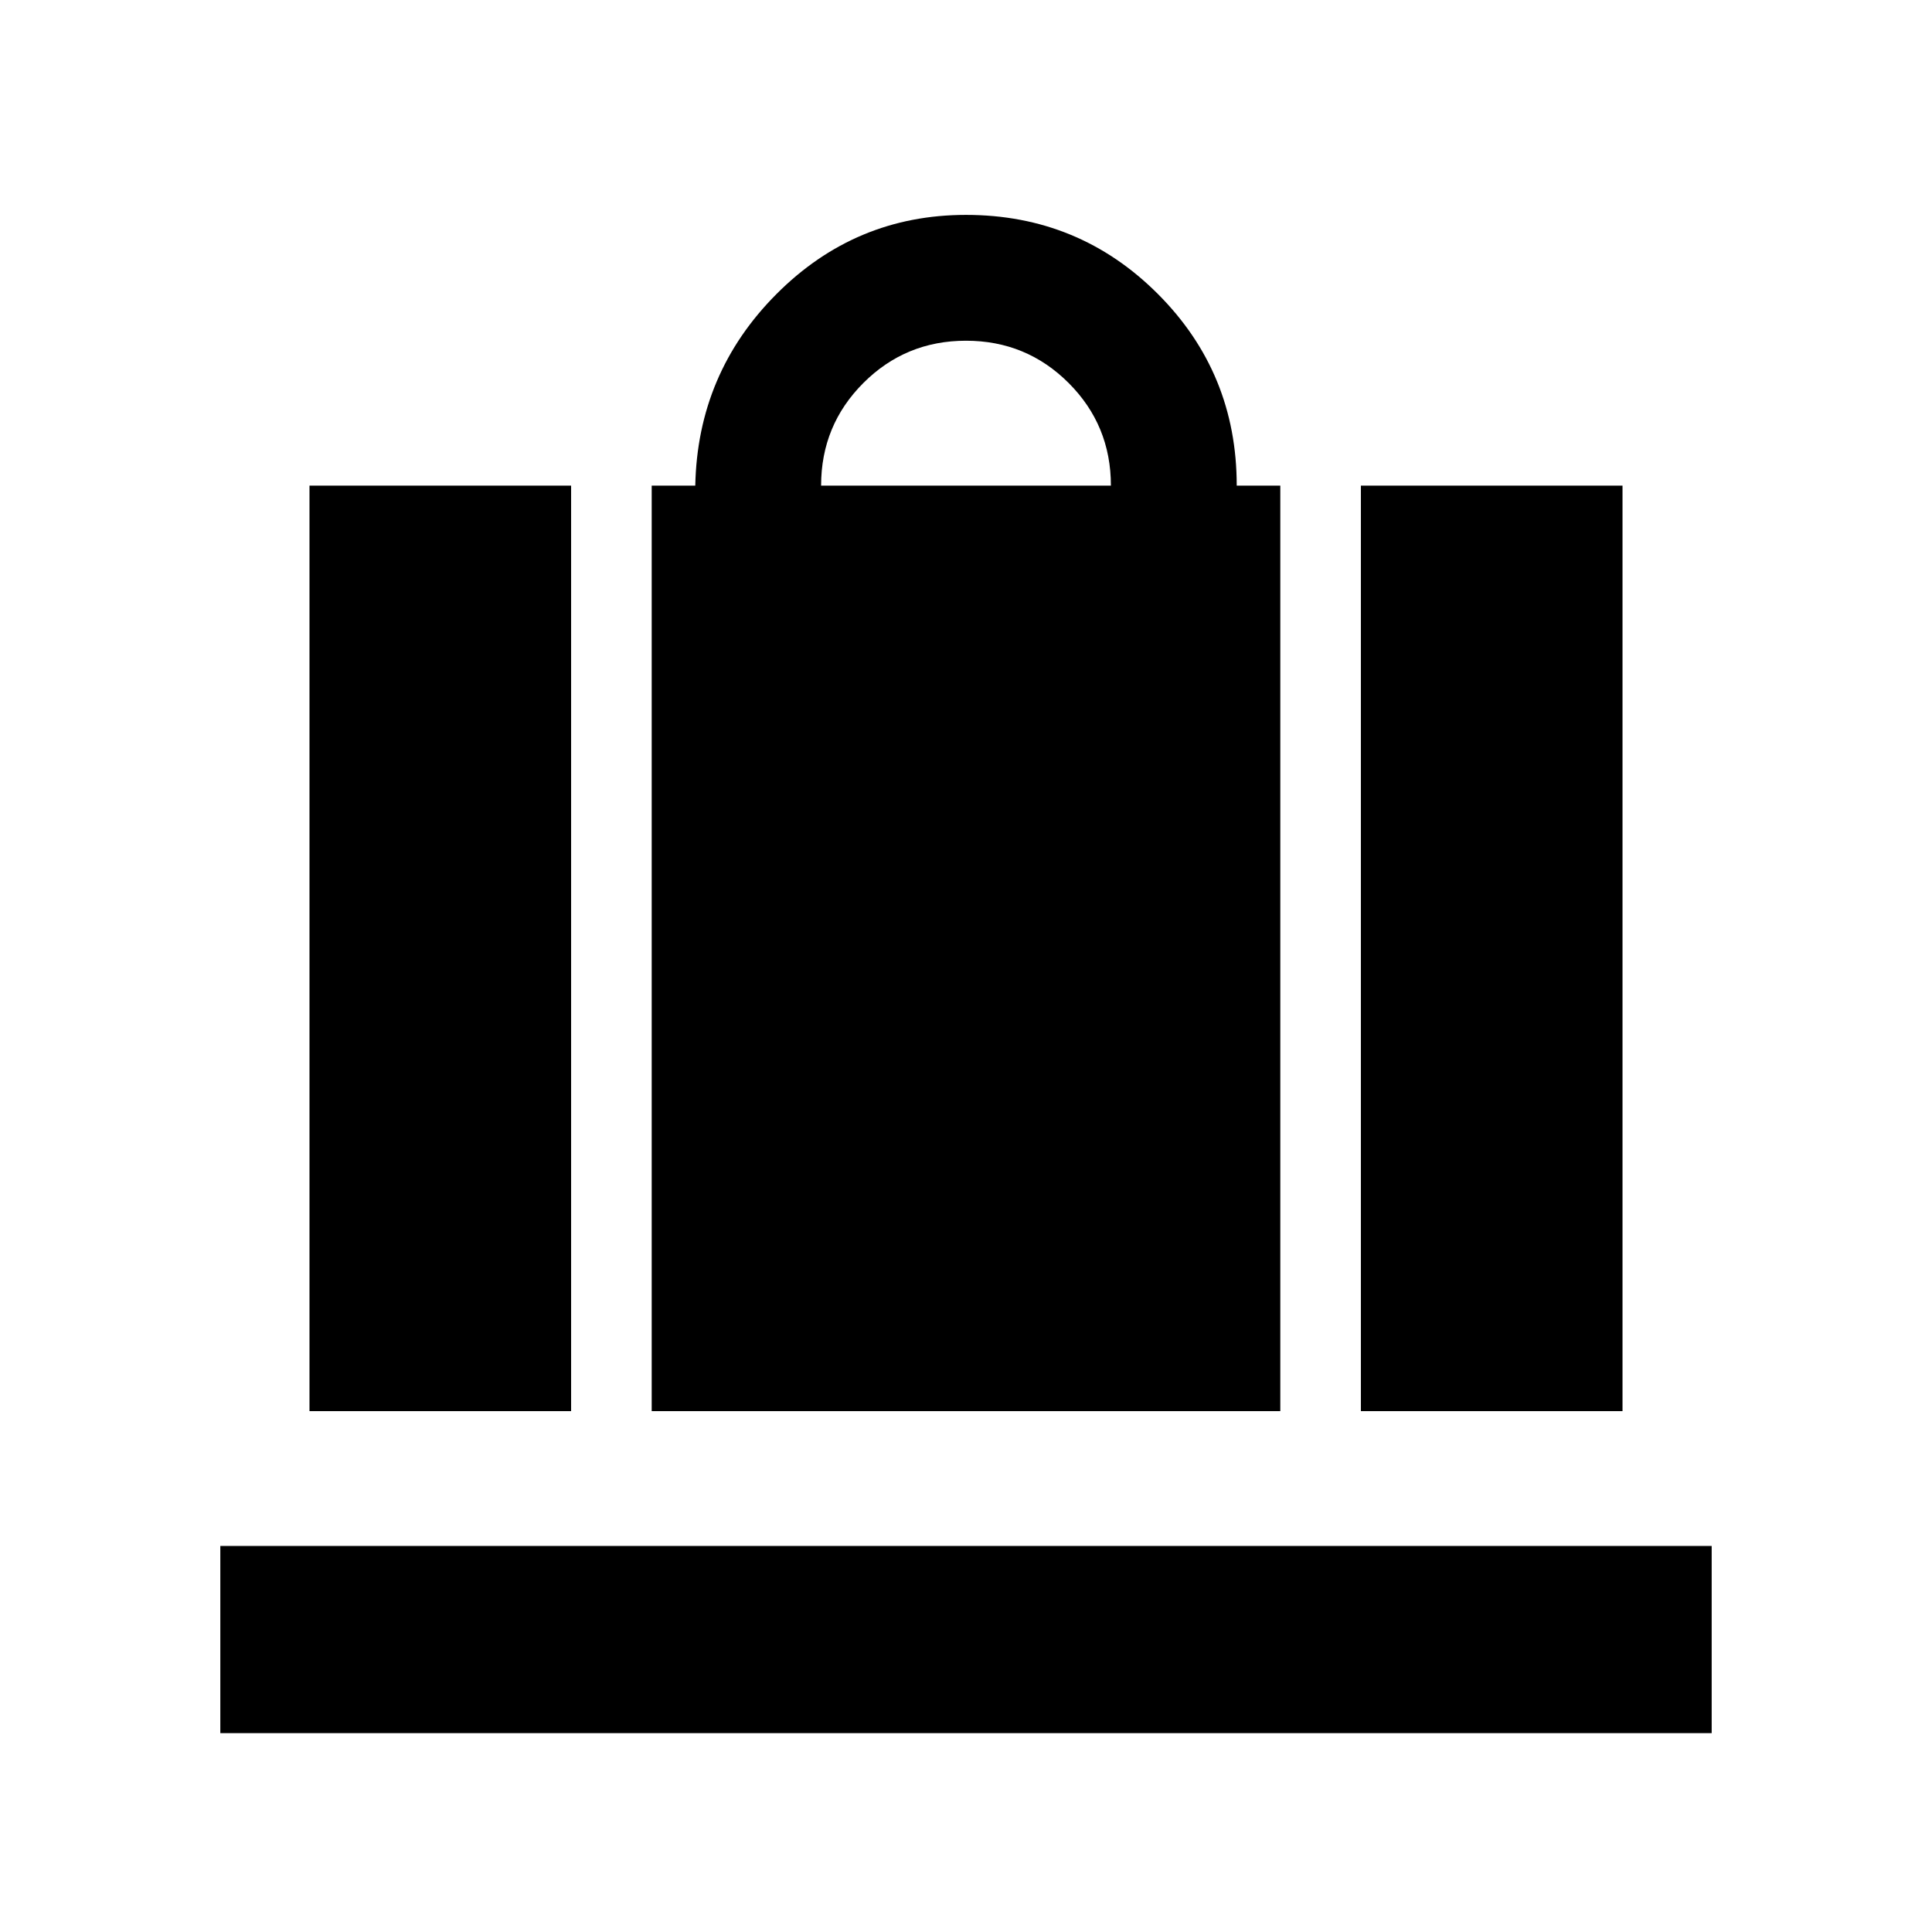 <svg xmlns="http://www.w3.org/2000/svg" height="20" viewBox="0 -960 960 960" width="20"><path d="M323.826-258.826v-459.871h21.651q1.131-55.848 40.343-95.186Q425.032-853.22 480-853.22q56.051 0 95.287 39.236 39.236 39.236 39.236 95.287h21.651v459.871H323.826ZM408-718.697h144q0-30-21-51t-51-21q-30 0-51 21t-21 51Zm268.218 459.871v-459.871h130v459.871h-130Zm-522.436 0v-459.871h130v459.871h-130ZM109.477-98.824v-93.002h741.046v93.002H109.477Z"/></svg>